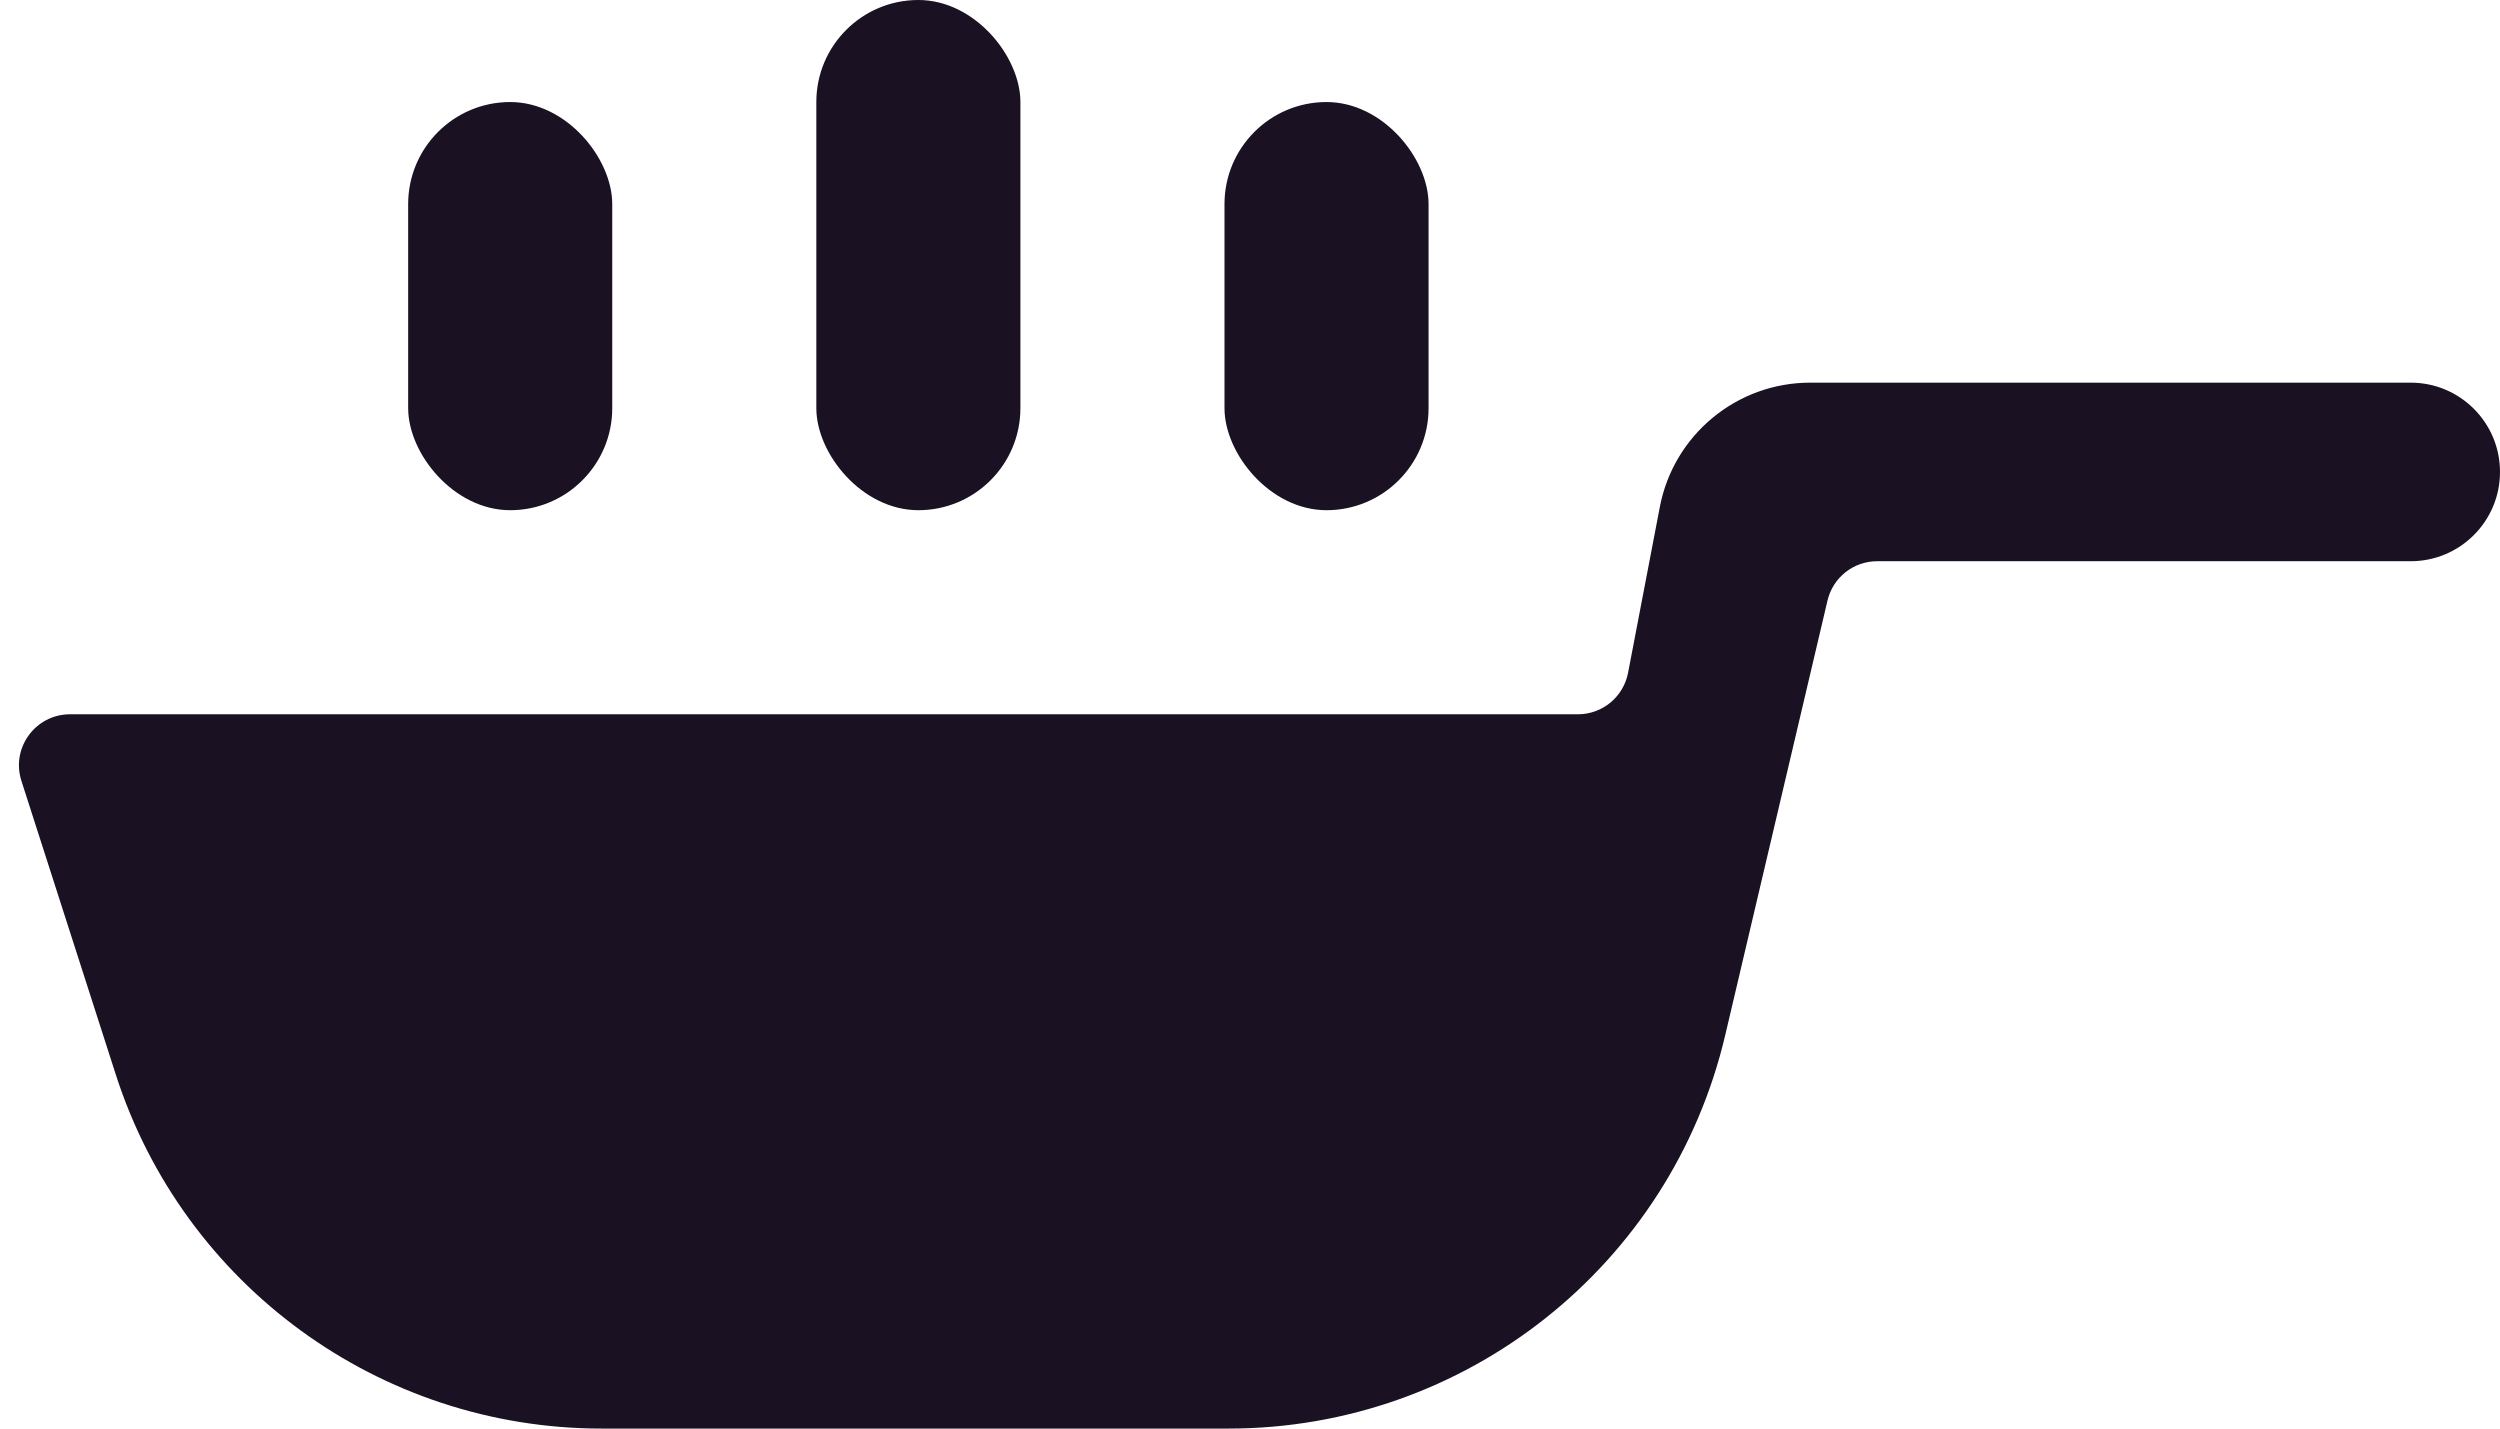 <svg width="49" height="28" viewBox="0 0 49 28" fill="none" xmlns="http://www.w3.org/2000/svg">
<rect x="8" y="2" width="4" height="8" rx="2" fill="#1A1123"/>
<rect x="16" width="4" height="10" rx="2" fill="#1A1123"/>
<rect x="24" y="2" width="4" height="8" rx="2" fill="#1A1123"/>
<path d="M30.927 14H1.372C0.694 14 0.212 14.661 0.42 15.306L2.269 21.06C3.599 25.196 7.446 28 11.79 28H24.08C28.72 28 32.751 24.808 33.814 20.29L35.819 11.771C35.925 11.319 36.328 11 36.792 11H47.25C48.217 11 49 10.216 49 9.25C49 8.284 48.217 7.5 47.25 7.5H35.48C34.041 7.5 32.804 8.522 32.533 9.935L31.91 13.188C31.819 13.659 31.407 14 30.927 14Z" fill="#1A1123"/>
</svg>